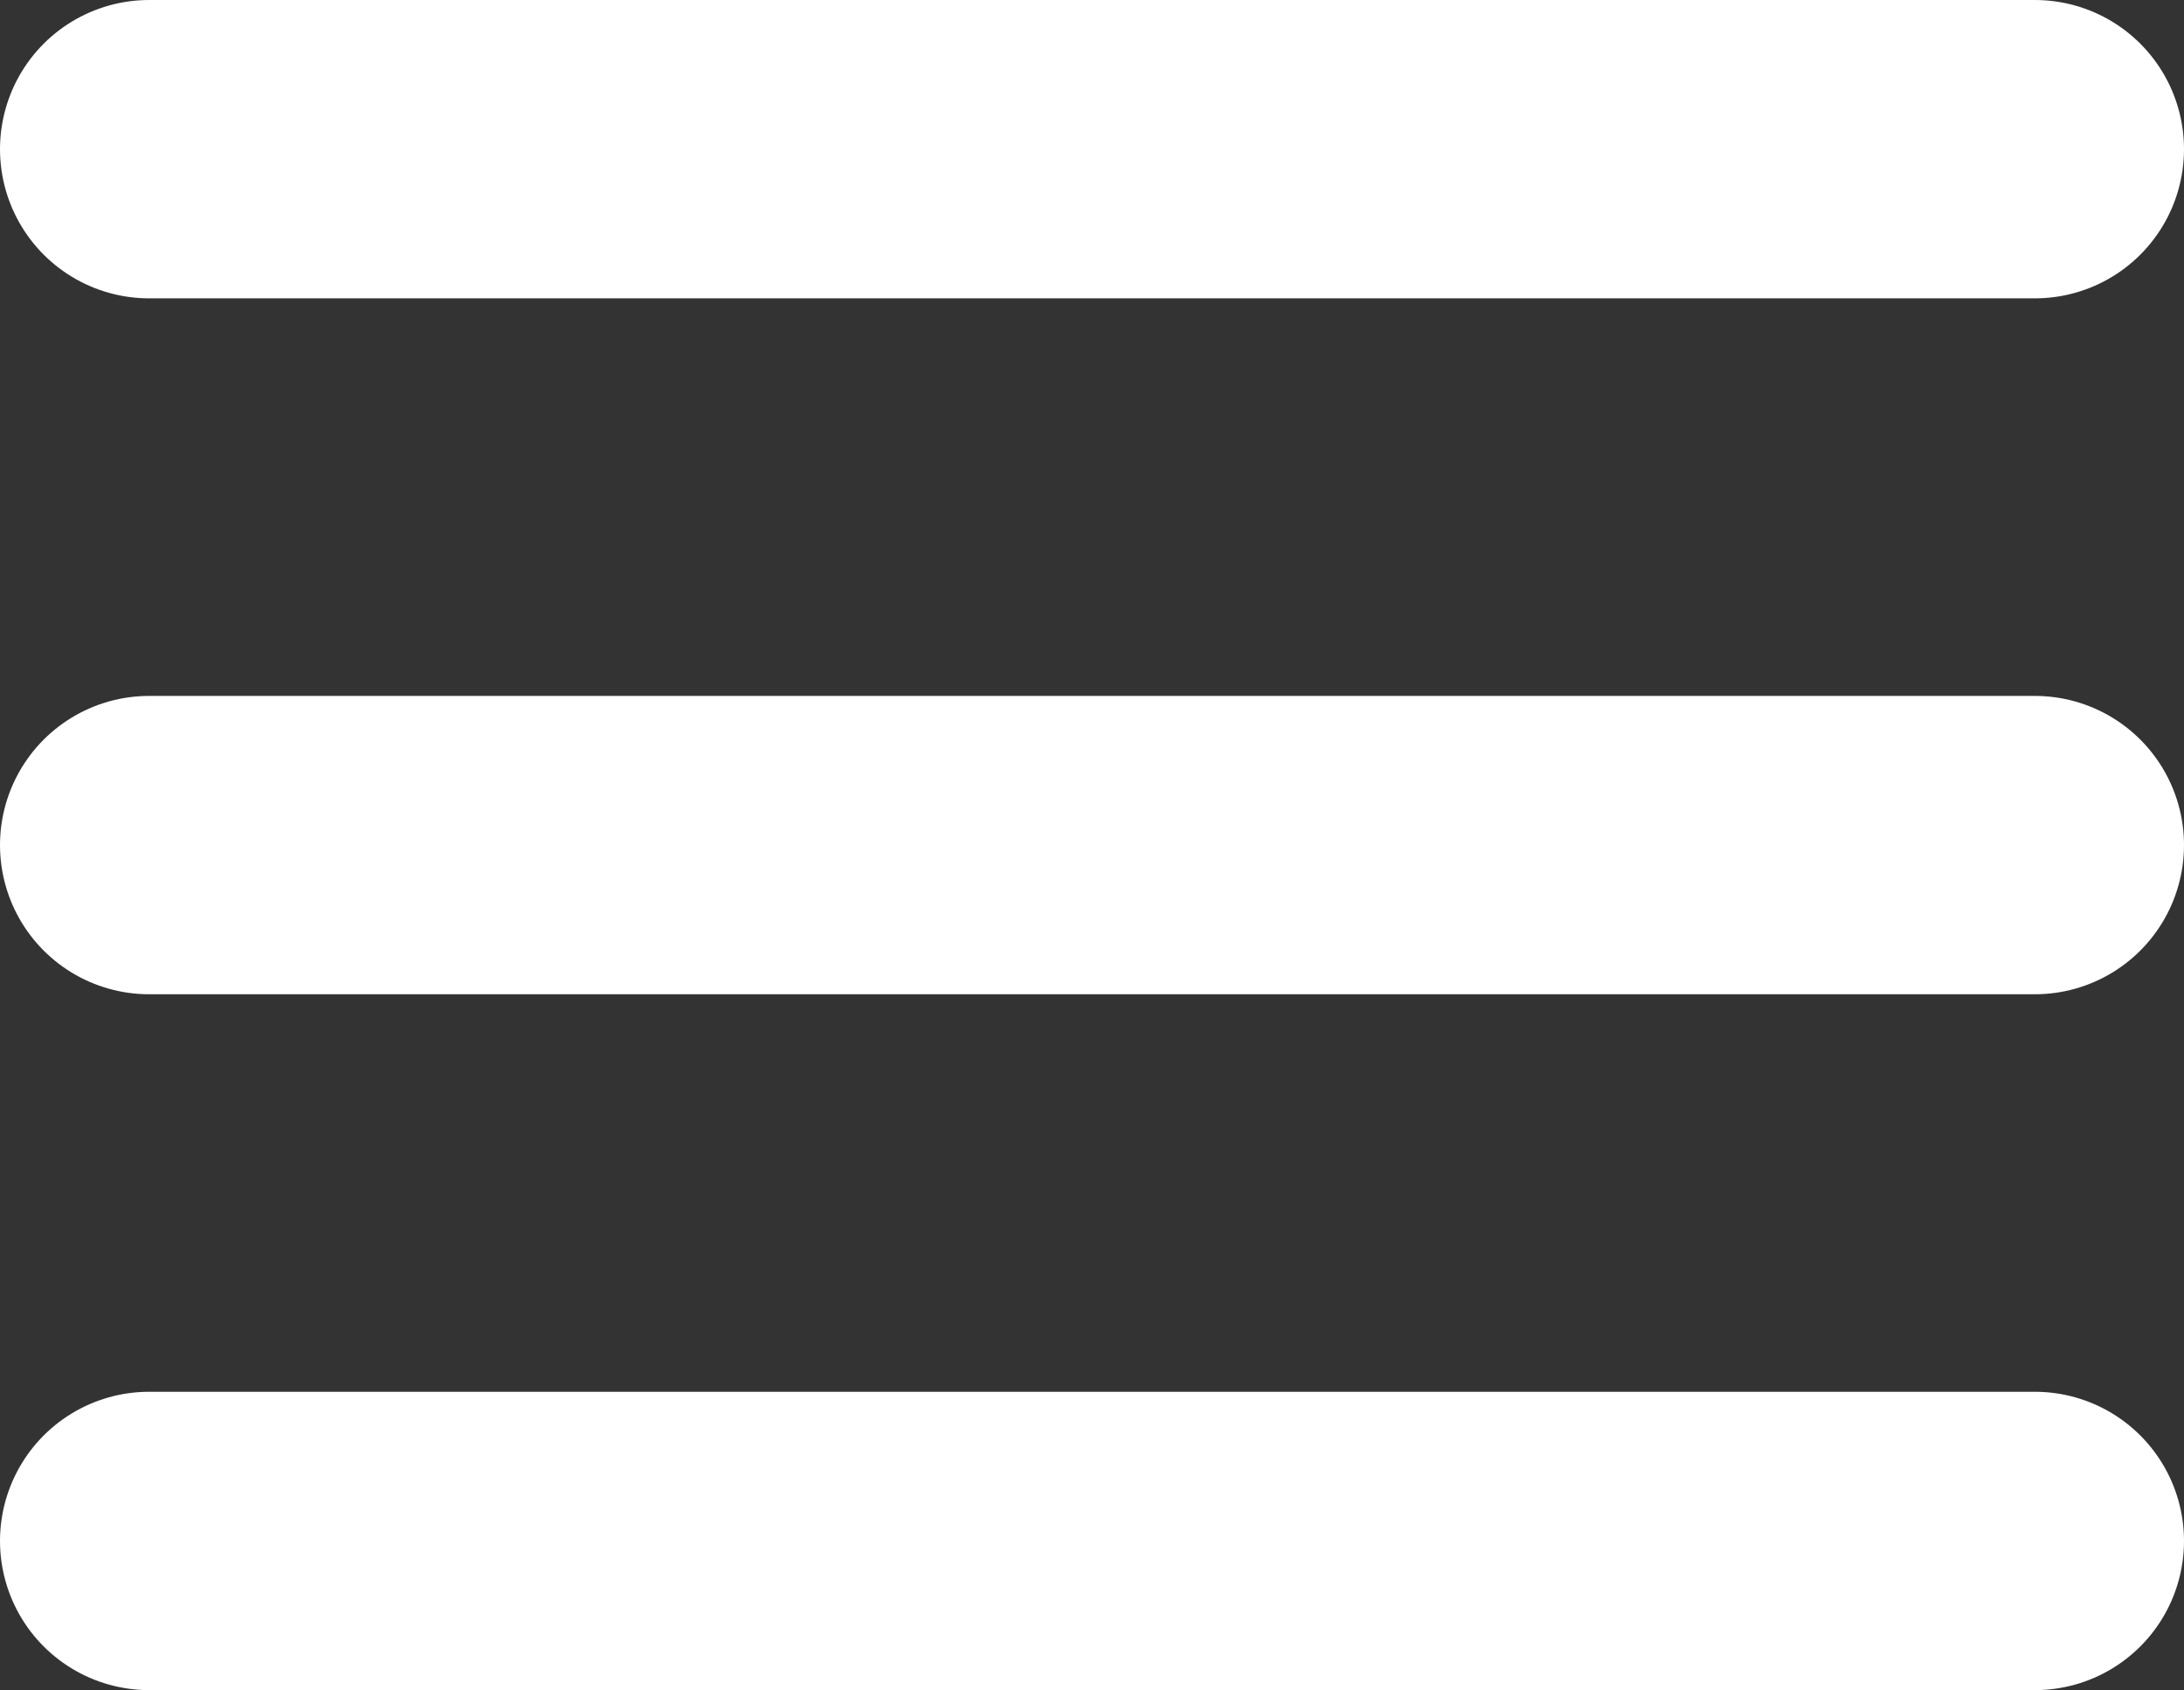 <svg xmlns="http://www.w3.org/2000/svg" width="36.612" height="28.325" viewBox="0 0 36.612 28.325">
  <rect x="0" y="0" width="36.612" height="28.325" fill="#333333" stroke="none"/>
  <g id="Groupe_1410" data-name="Groupe 1410" transform="translate(-757 -23.675)">
    <line id="Ligne_66" data-name="Ligne 66" x2="31.612" transform="translate(759.5 26.175)" fill="none" stroke="#fff" stroke-linecap="round" stroke-width="5"/>
    <line id="Ligne_67" data-name="Ligne 67" x2="31.612" transform="translate(759.5 37.838)" fill="none" stroke="#fff" stroke-linecap="round" stroke-width="5"/>
    <line id="Ligne_68" data-name="Ligne 68" x2="31.612" transform="translate(759.5 49.5)" fill="none" stroke="#fff" stroke-linecap="round" stroke-width="5"/>
  </g>
</svg>
